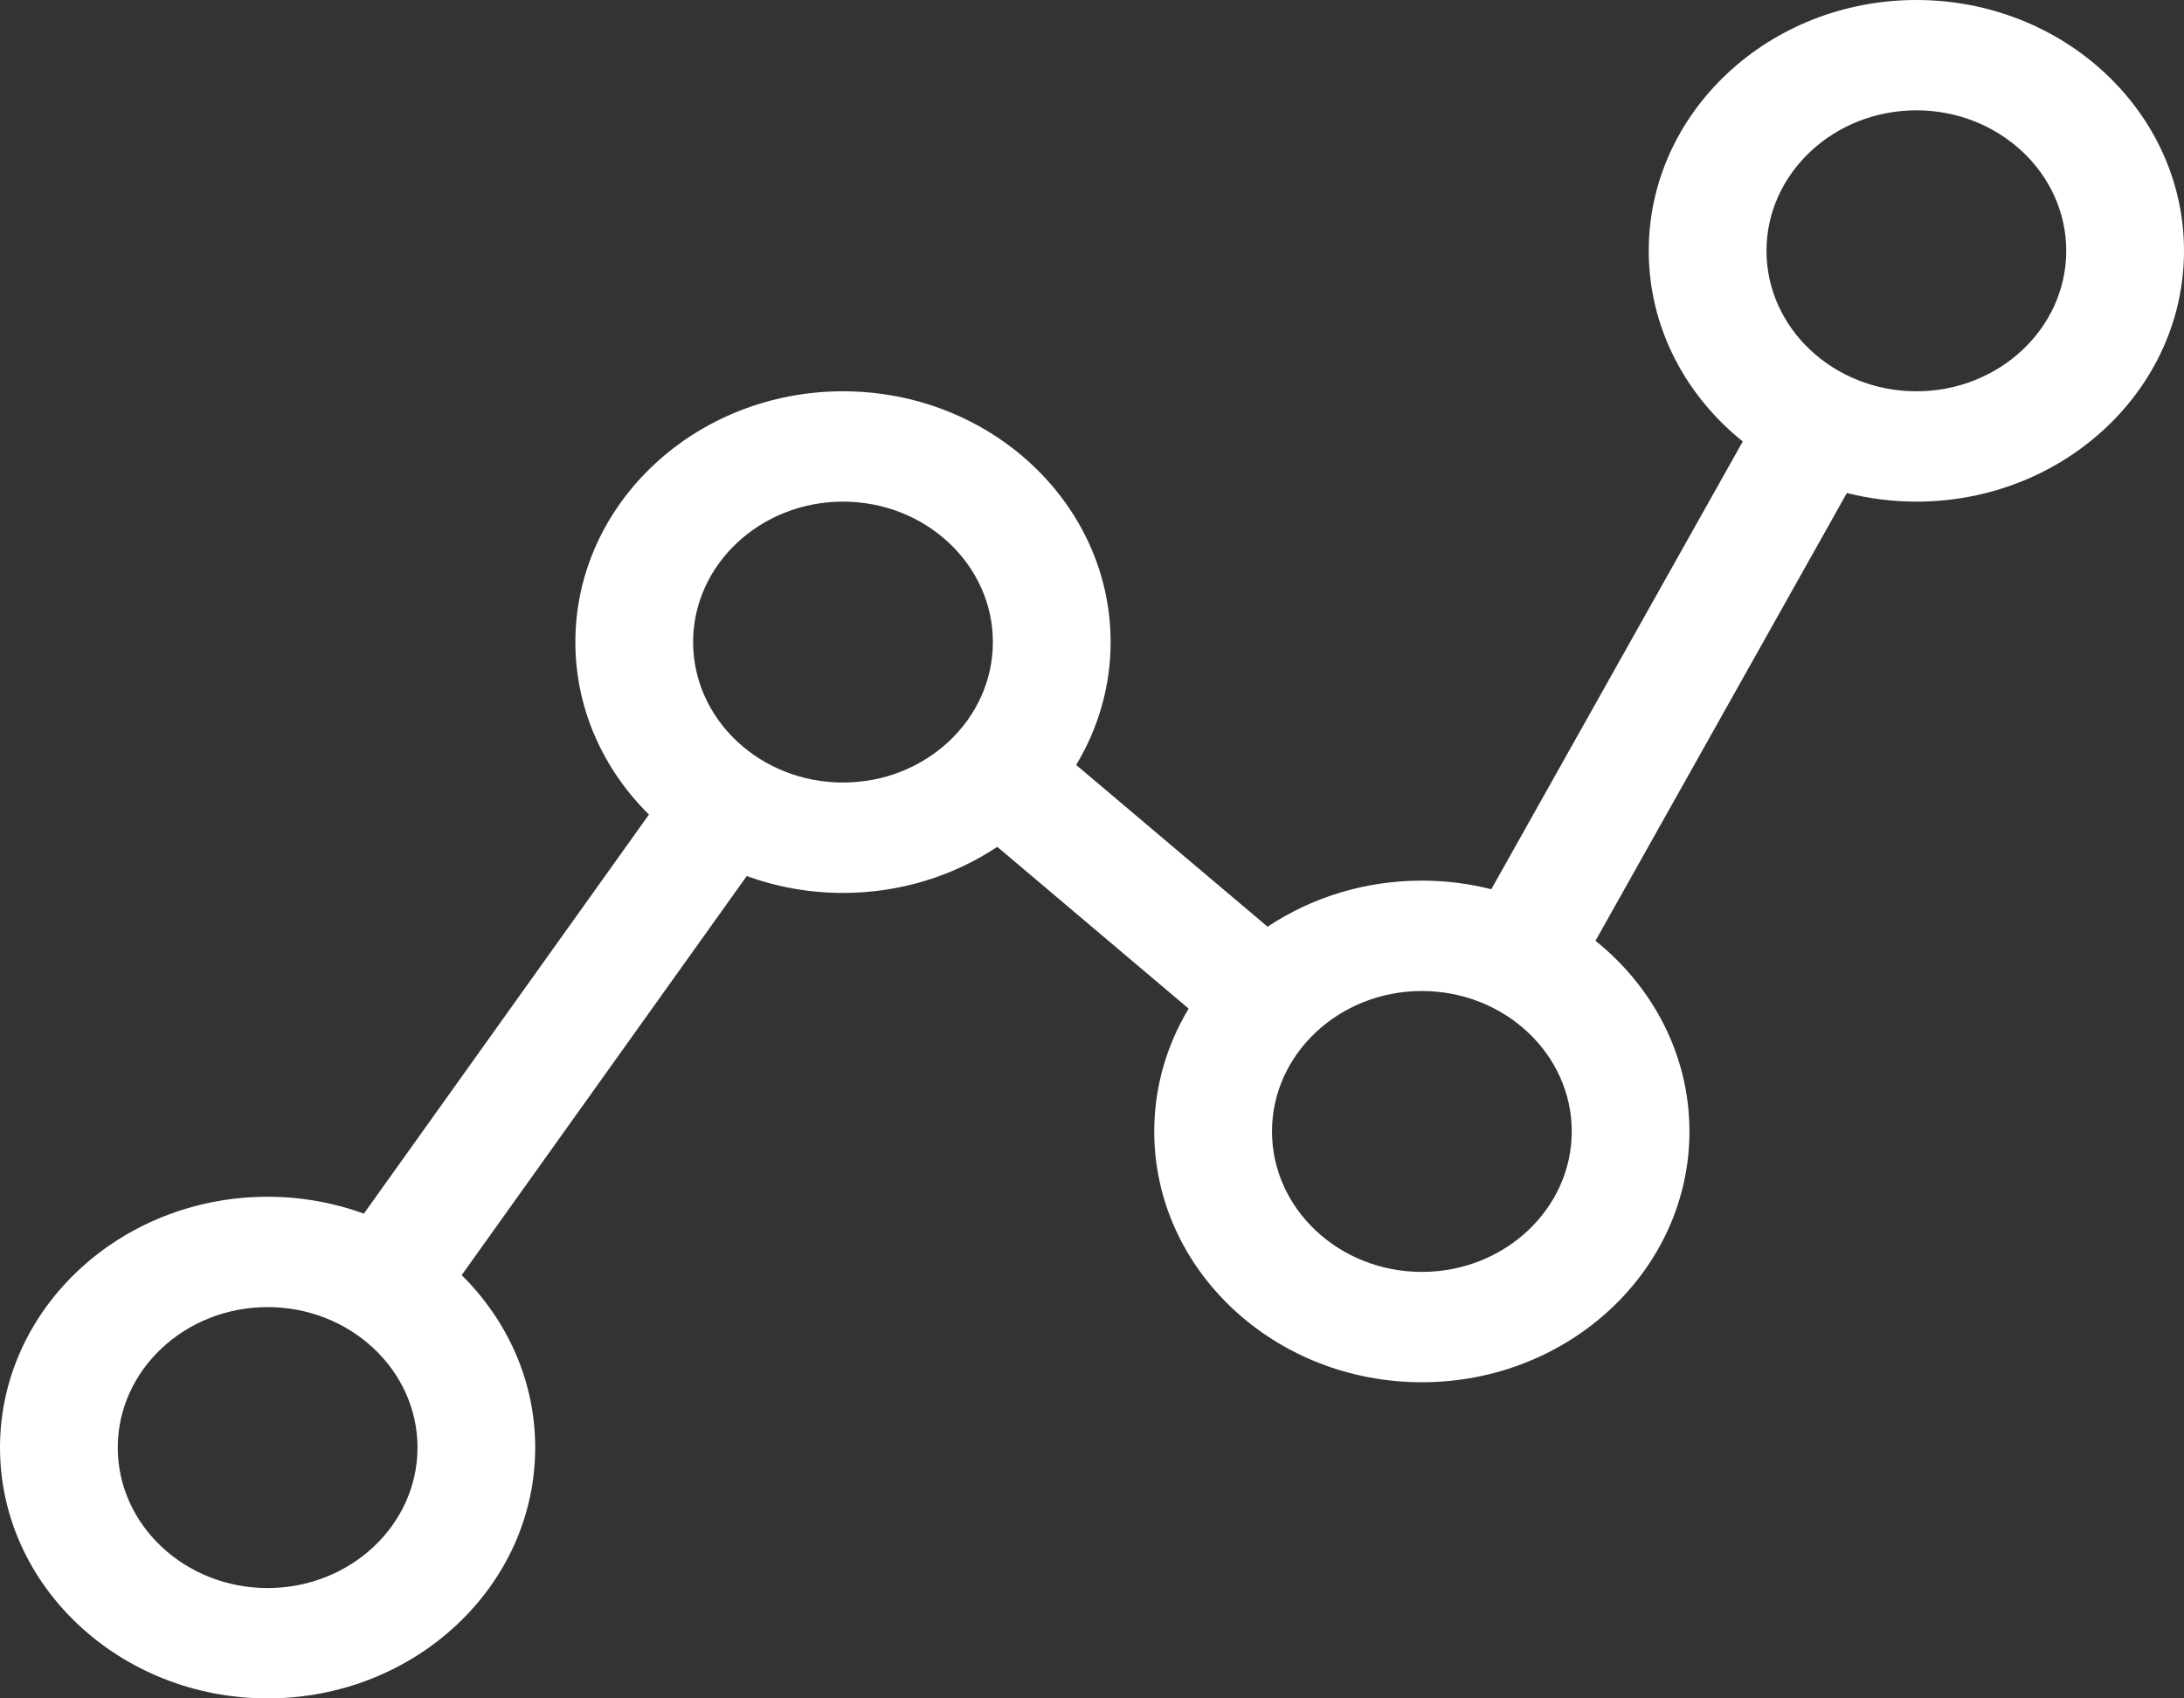 <?xml version="1.0" encoding="UTF-8"?>
<svg width="36px" height="28px" viewBox="0 0 36 28" version="1.1" xmlns="http://www.w3.org/2000/svg" xmlns:xlink="http://www.w3.org/1999/xlink">
    <rect x="0" y="0" width="36" height="28" fill="#333333" stroke="none"/>
    <!-- Generator: Sketch 46.2 (44496) - http://www.bohemiancoding.com/sketch -->
    <title>statisticks</title>
    <desc>Created with Sketch.</desc>
    <defs></defs>
    <g id="Page-1" stroke="none" stroke-width="1" fill="none" fill-rule="evenodd" >
        <g id="20.Add_post" transform="translate(-32, -306)" fill-rule="nonzero" fill="#FFFFFF">
            <path d="M63.589,306 C61.156,306 59.177,307.855 59.177,310.135 C59.177,311.392 59.78,312.519 60.727,313.278 L56.582,320.66 C56.217,320.568 55.833,320.518 55.437,320.518 C54.49,320.518 53.613,320.8 52.894,321.278 L49.739,318.611 C50.1,318.012 50.307,317.321 50.307,316.586 C50.307,314.306 48.328,312.451 45.896,312.451 C43.463,312.451 41.484,314.306 41.484,316.586 C41.484,317.686 41.946,318.687 42.697,319.429 L37.998,326.008 C37.505,325.829 36.971,325.73 36.411,325.73 C33.979,325.73 32,327.585 32,329.865 C32,332.145 33.979,334 36.411,334 C38.843,334 40.822,332.145 40.822,329.865 C40.822,328.764 40.36,327.764 39.61,327.022 L44.309,320.443 C44.802,320.622 45.336,320.721 45.896,320.721 C46.842,320.721 47.72,320.439 48.439,319.961 L51.593,322.628 C51.233,323.227 51.026,323.918 51.026,324.653 C51.026,326.933 53.005,328.788 55.437,328.788 C57.869,328.788 59.848,326.933 59.848,324.653 C59.848,323.396 59.246,322.269 58.299,321.51 L62.443,314.128 C62.809,314.22 63.193,314.27 63.589,314.27 C66.021,314.27 68,312.415 68,310.135 C68,307.855 66.021,306 63.589,306 Z M36.411,332.181 C35.049,332.181 33.941,331.142 33.941,329.865 C33.941,328.588 35.049,327.549 36.411,327.549 C37.773,327.549 38.882,328.588 38.882,329.865 C38.882,331.142 37.773,332.181 36.411,332.181 Z M45.896,318.901 C44.533,318.901 43.425,317.863 43.425,316.586 C43.425,315.309 44.533,314.27 45.896,314.27 C47.258,314.27 48.366,315.309 48.366,316.586 C48.366,317.863 47.258,318.901 45.896,318.901 Z M52.967,324.653 C52.967,323.377 54.075,322.338 55.437,322.338 C56.799,322.338 57.908,323.377 57.908,324.653 C57.908,325.93 56.799,326.969 55.437,326.969 C54.075,326.969 52.967,325.93 52.967,324.653 Z M63.589,312.451 C62.227,312.451 61.118,311.412 61.118,310.135 C61.118,308.858 62.227,307.819 63.589,307.819 C64.951,307.819 66.059,308.858 66.059,310.135 C66.059,311.412 64.951,312.451 63.589,312.451 Z" id="statisticks"></path>
        </g>
    </g>
</svg>